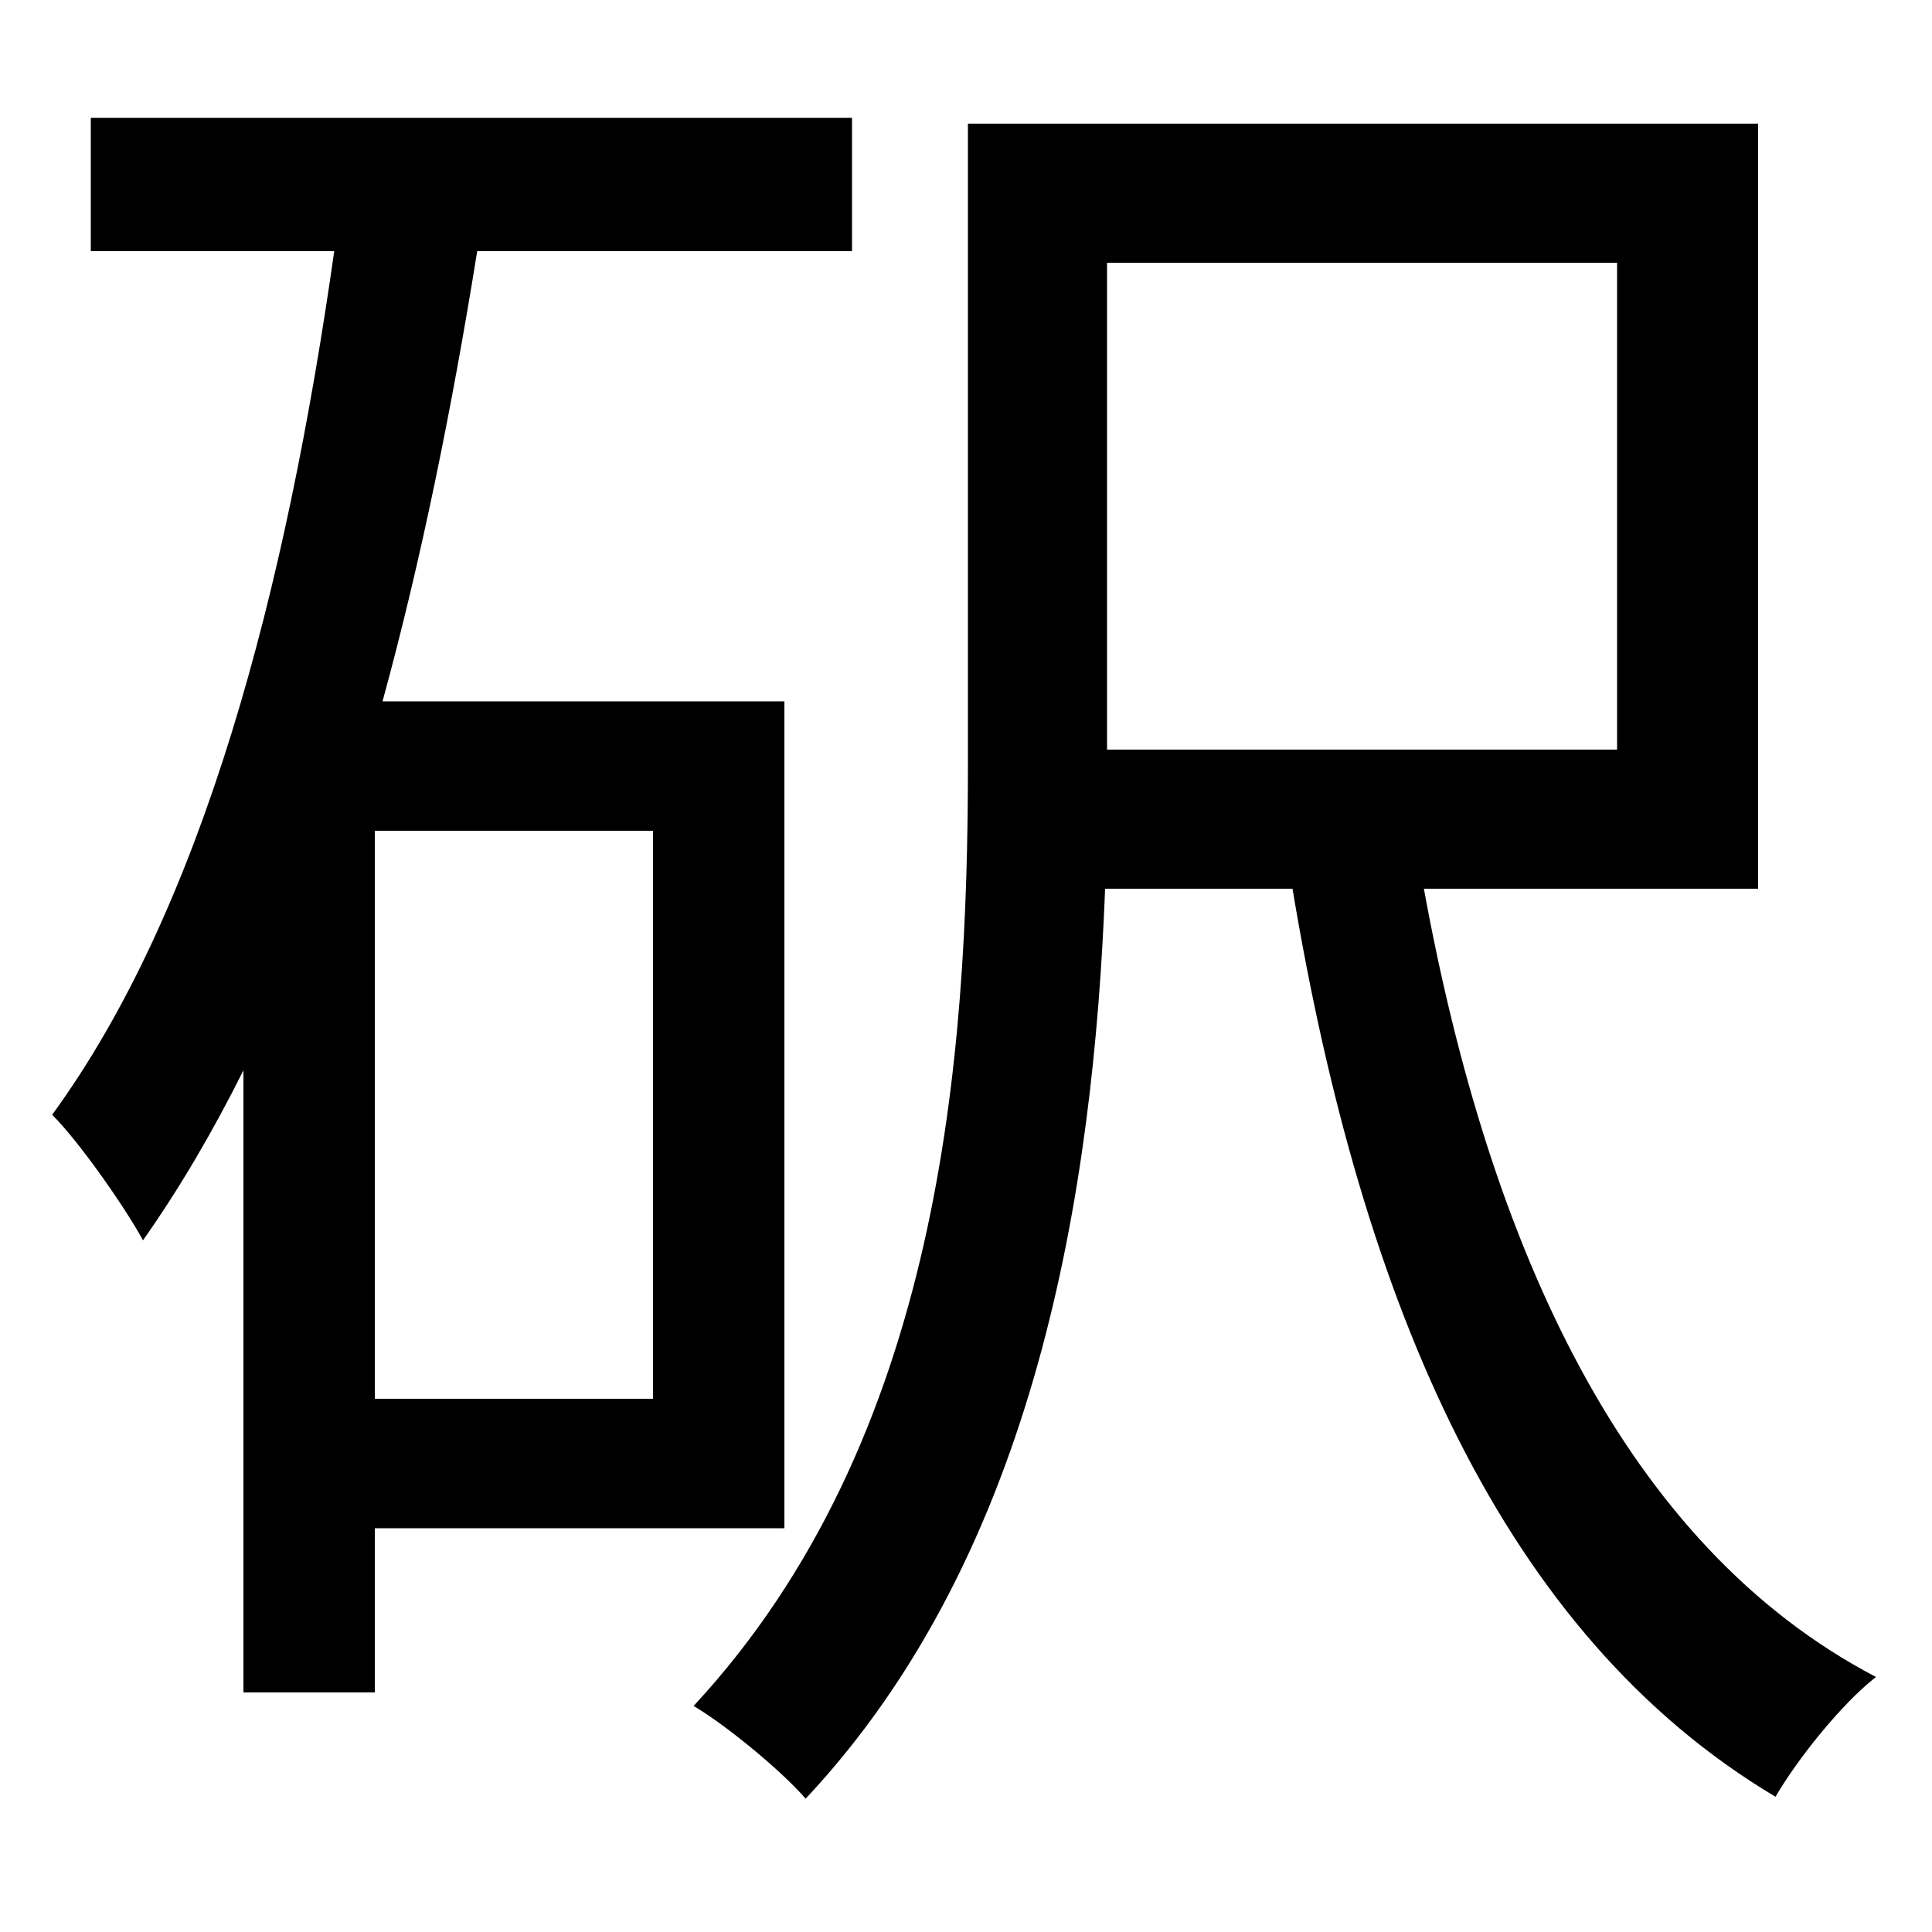 <svg xmlns="http://www.w3.org/2000/svg"
    viewBox="0 0 1000 1000">
  <!--
© 2014-2021 Adobe (http://www.adobe.com/).
Noto is a trademark of Google Inc.
This Font Software is licensed under the SIL Open Font License, Version 1.1. This Font Software is distributed on an "AS IS" BASIS, WITHOUT WARRANTIES OR CONDITIONS OF ANY KIND, either express or implied. See the SIL Open Font License for the specific language, permissions and limitations governing your use of this Font Software.
http://scripts.sil.org/OFL
  -->
<path d="M47 61L47 130 173 130C148 306 105 470 27 577 42 592 66 627 74 642 93 615 110 586 126 554L126 876 194 876 194 791 406 791 406 363 198 363C218 290 234 211 247 130L441 130 441 61ZM194 430L338 430 338 724 194 724ZM501 64L501 395C501 548 487 745 359 883 376 893 405 917 417 931 537 803 566 615 572 460L669 460C705 676 778 846 919 930 930 911 953 882 971 868 841 800 771 646 737 460L910 460 910 64ZM573 136L837 136 837 388 573 388Z"/>
</svg>